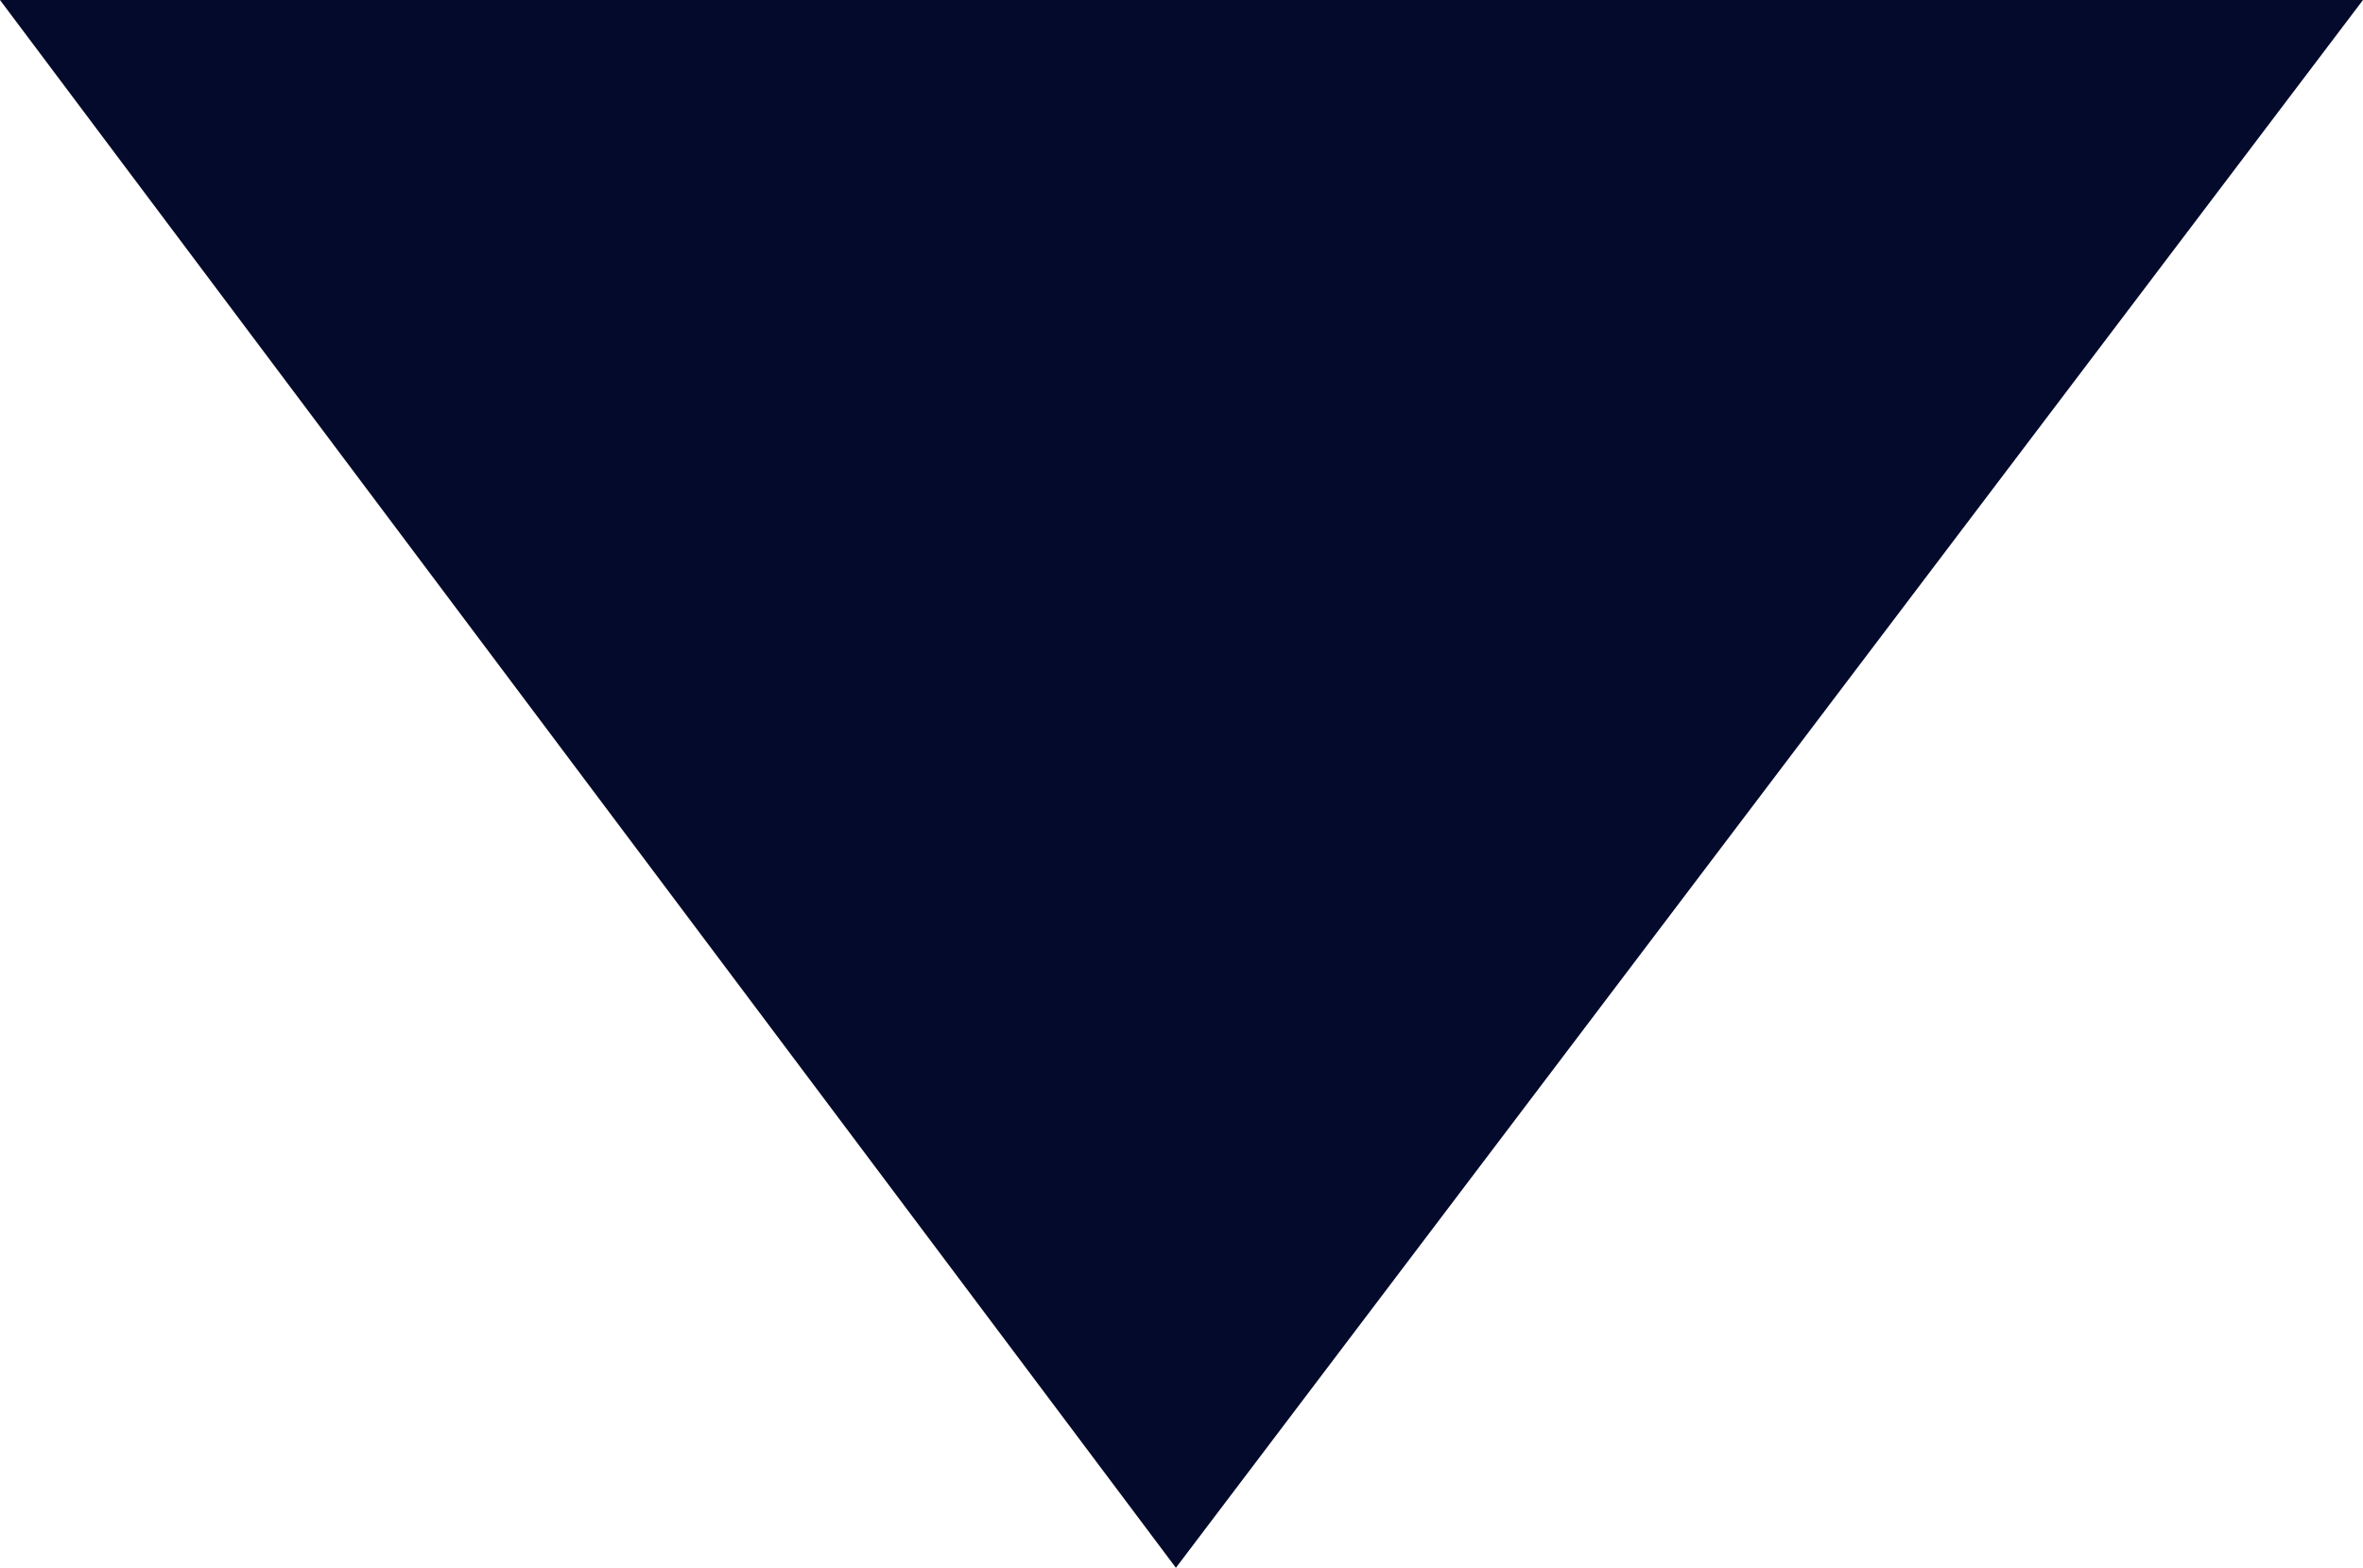 <?xml version="1.0" encoding="utf-8"?>
<!-- Generator: Adobe Illustrator 15.1.0, SVG Export Plug-In . SVG Version: 6.00 Build 0)  -->
<!DOCTYPE svg PUBLIC "-//W3C//DTD SVG 1.1//EN" "http://www.w3.org/Graphics/SVG/1.1/DTD/svg11.dtd">
<svg version="1.1" id="Layer_1" xmlns="http://www.w3.org/2000/svg" xmlns:xlink="http://www.w3.org/1999/xlink" x="0px" y="0px"
	 width="129.132px" height="85.68px" viewBox="0 0 129.132 85.68" enable-background="new 0 0 129.132 85.68" xml:space="preserve">
<polygon fill="#040A2B" points="64.26,85.68 129.131,0 0,0 "/>
</svg>
